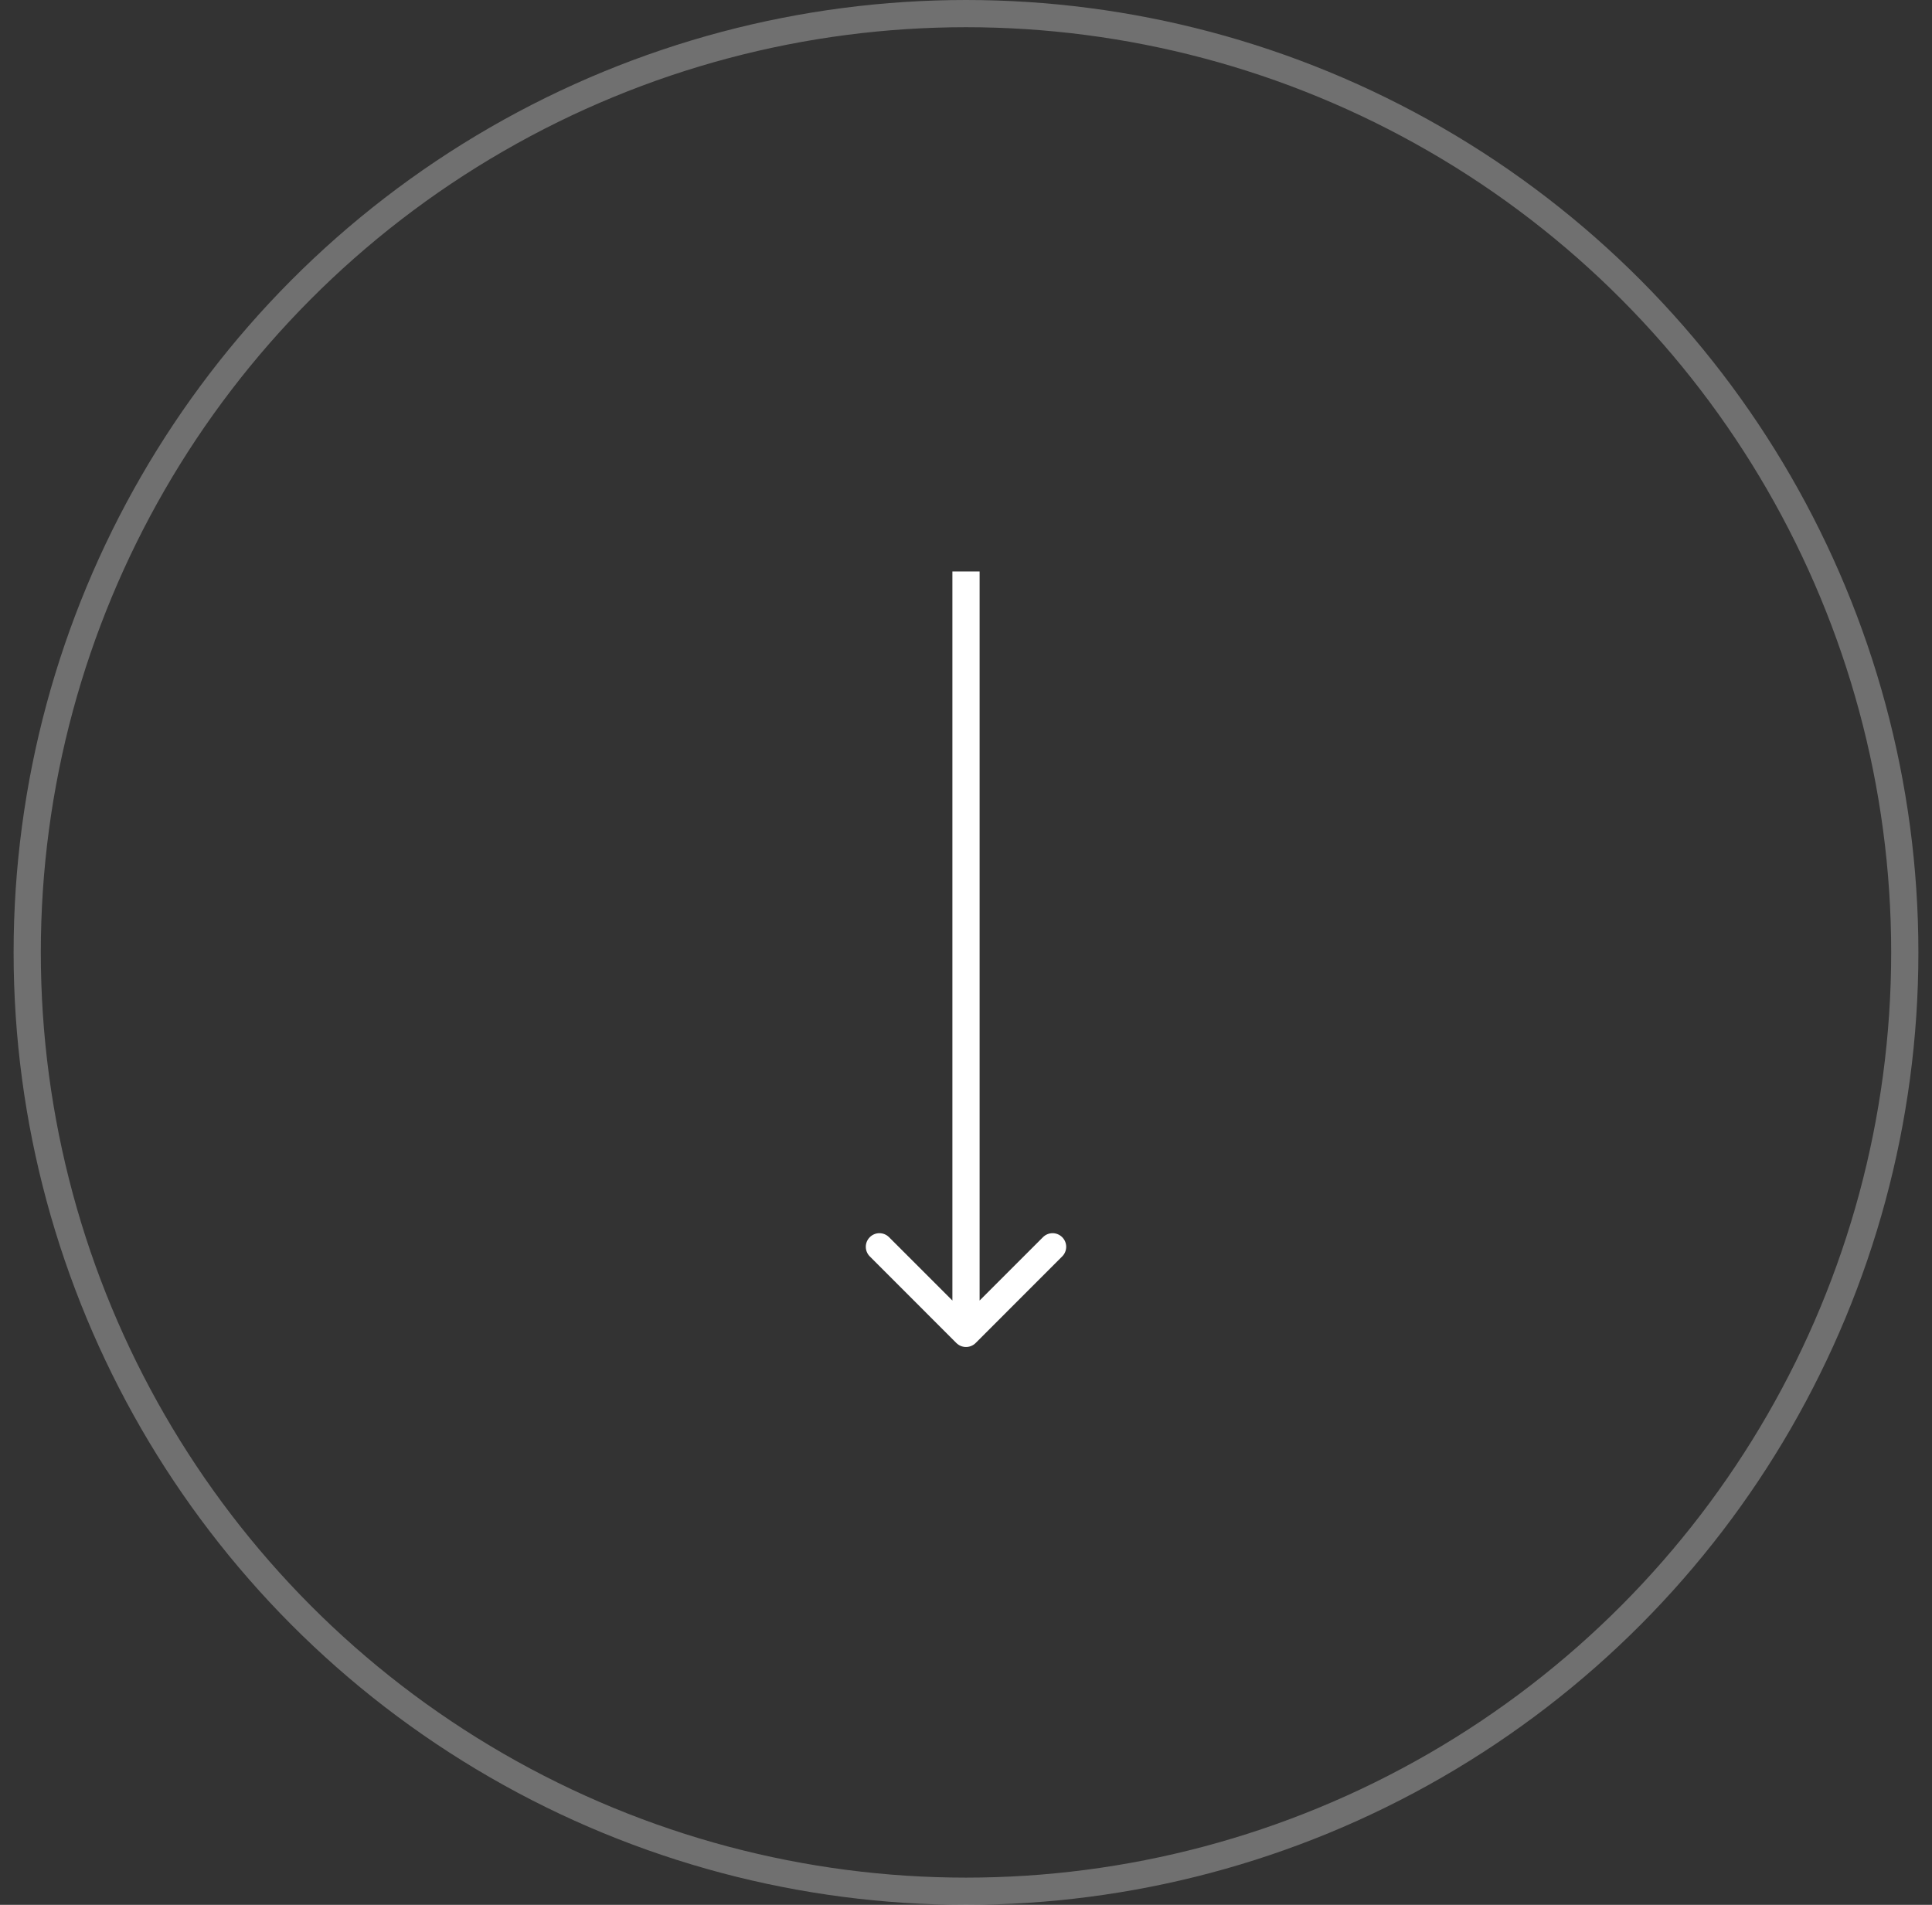 <svg width="71" height="70" viewBox="0 0 71 70" fill="none" xmlns="http://www.w3.org/2000/svg">
<rect x="0" y="0" width="71" height="70" fill="#333333" stroke="none"/>
<circle cx="35.5" cy="35" r="34.5" stroke="white" stroke-opacity="0.3"/>
<path d="M35.146 49.354C35.342 49.549 35.658 49.549 35.854 49.354L39.035 46.172C39.231 45.976 39.231 45.66 39.035 45.465C38.84 45.269 38.524 45.269 38.328 45.465L35.5 48.293L32.672 45.465C32.476 45.269 32.16 45.269 31.965 45.465C31.769 45.66 31.769 45.976 31.965 46.172L35.146 49.354ZM35 21L35 49L36 49L36 21L35 21Z" fill="white"/>
</svg>
